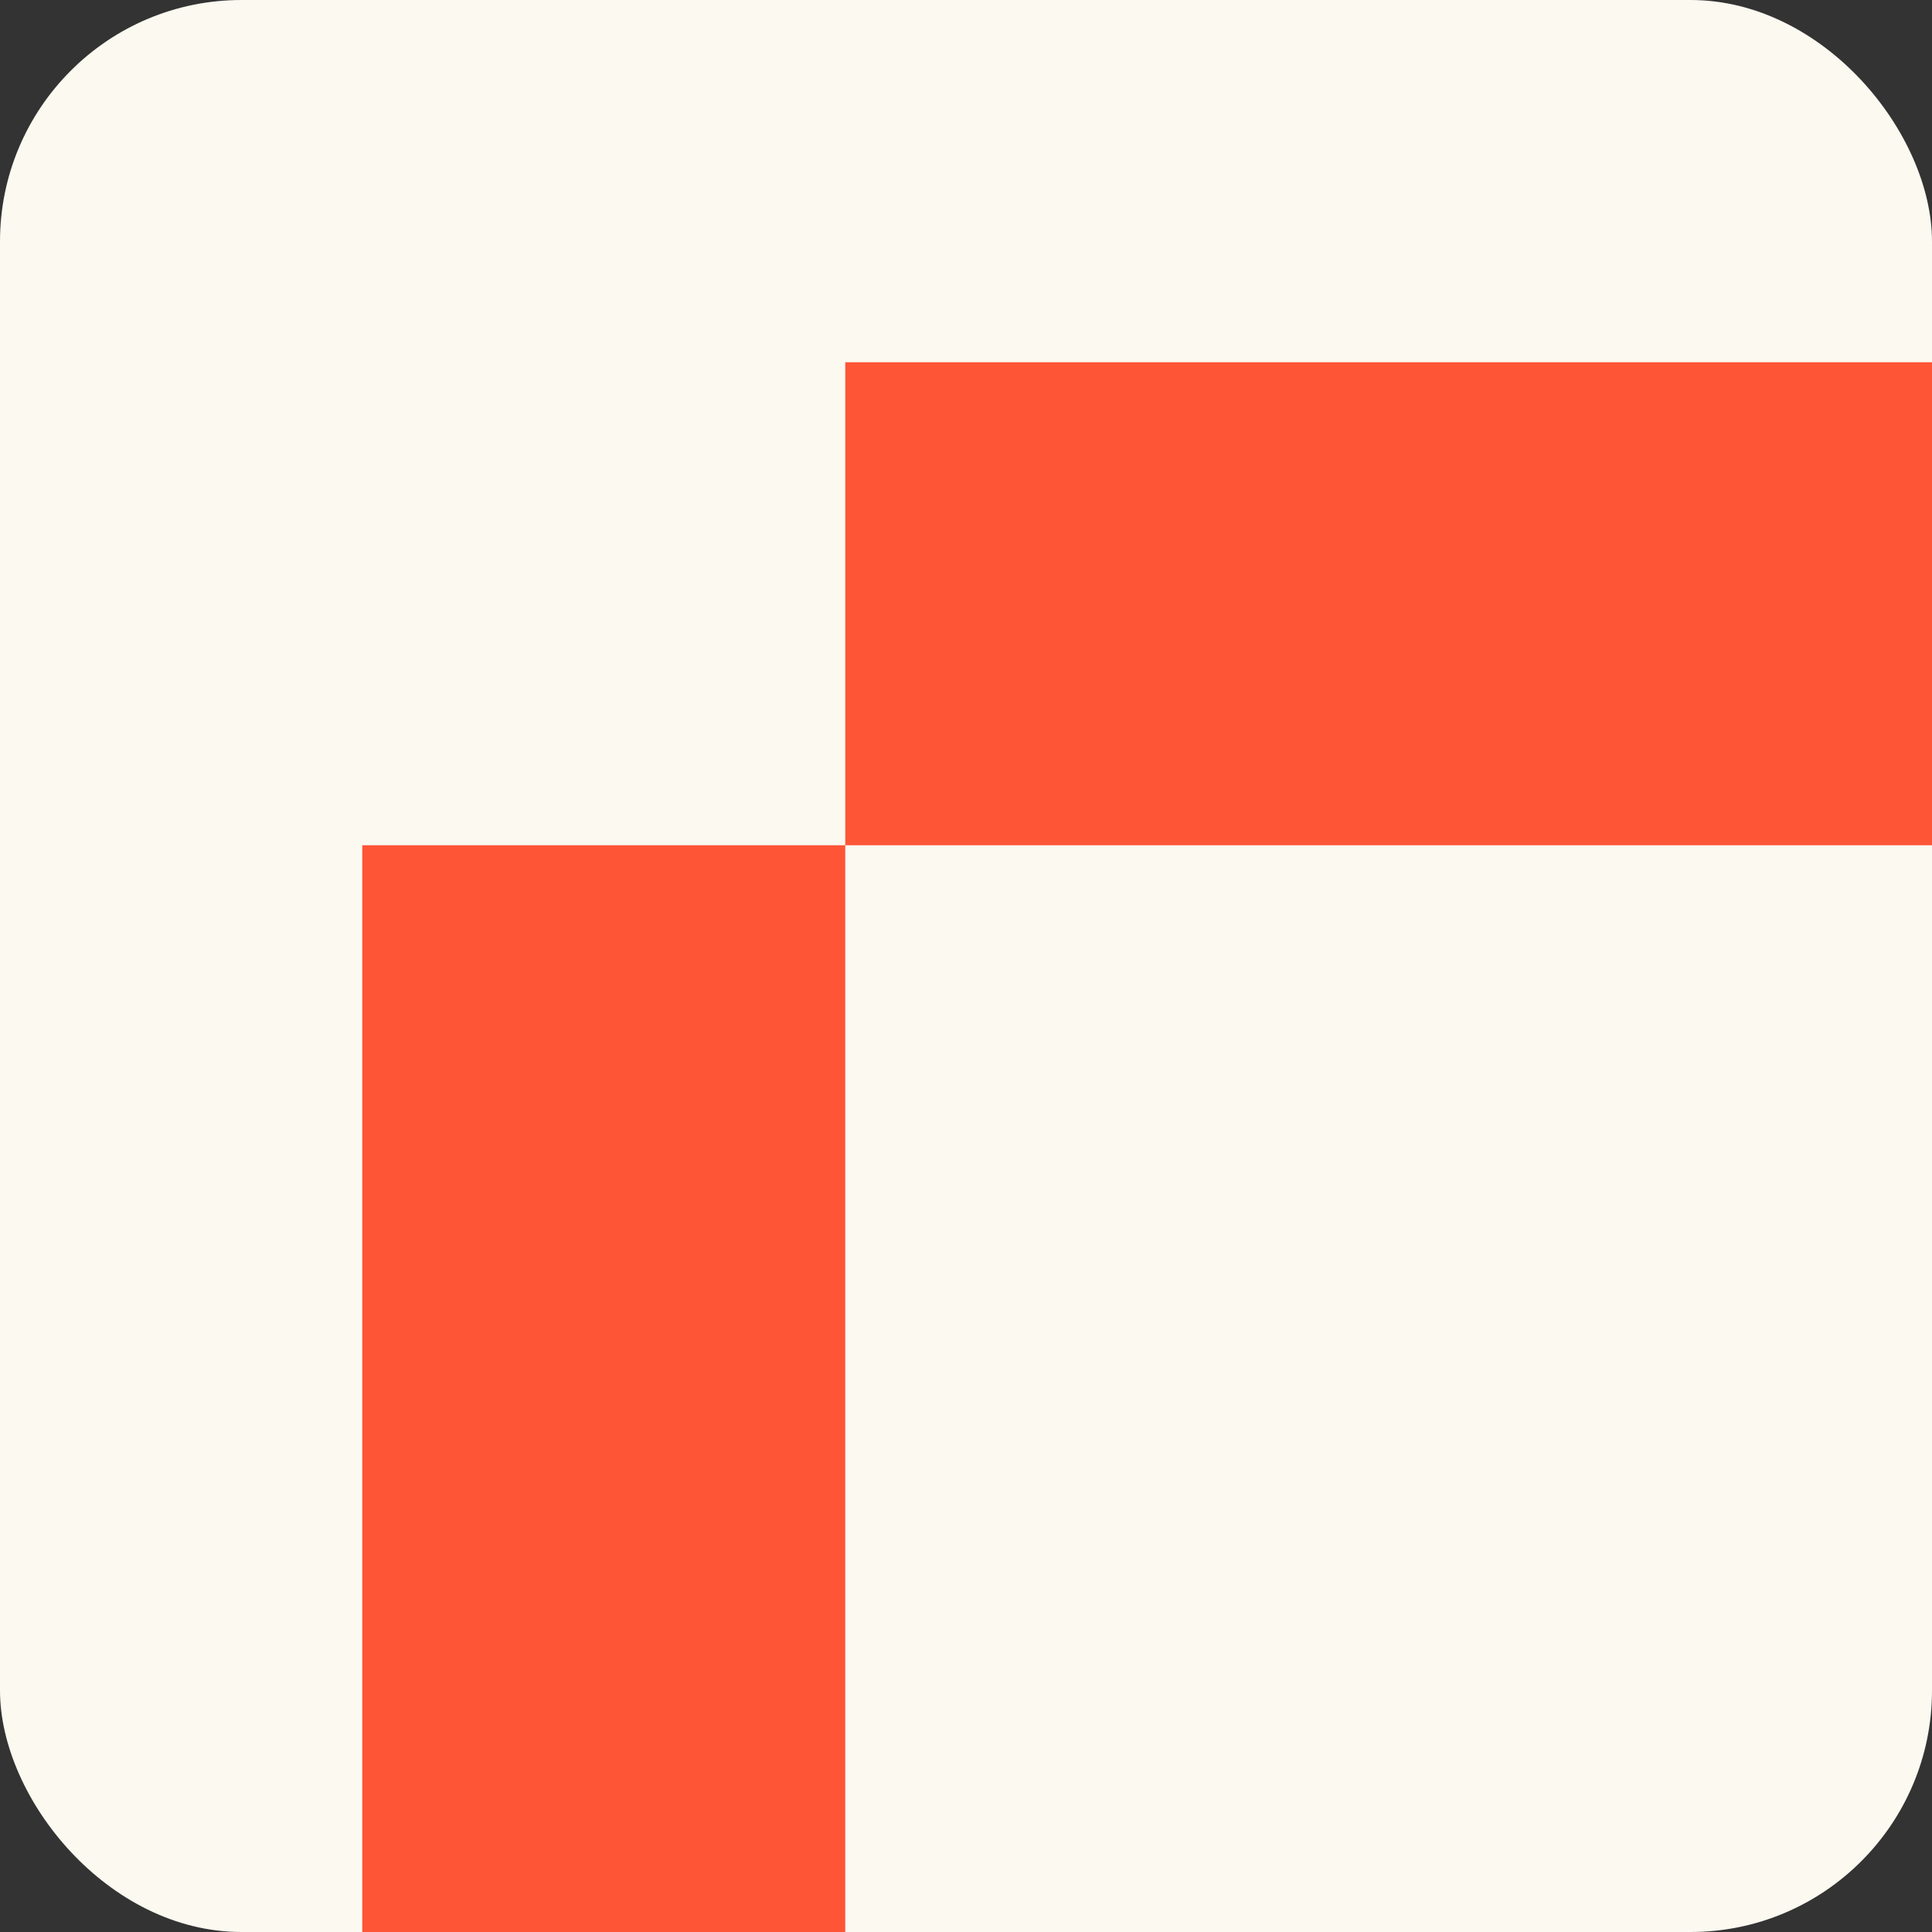 <svg width="16" height="16" viewBox="0 0 16 16" fill="none" xmlns="http://www.w3.org/2000/svg">
<rect x="0" y="0" width="16" height="16" fill="#333333" stroke="none"/>
<rect width="16" height="16" rx="2" fill="#FBF9F0"/>
<path d="M7 3H16V7H7V16H3V7H7V3Z" fill="#FE5537"/>
</svg>
